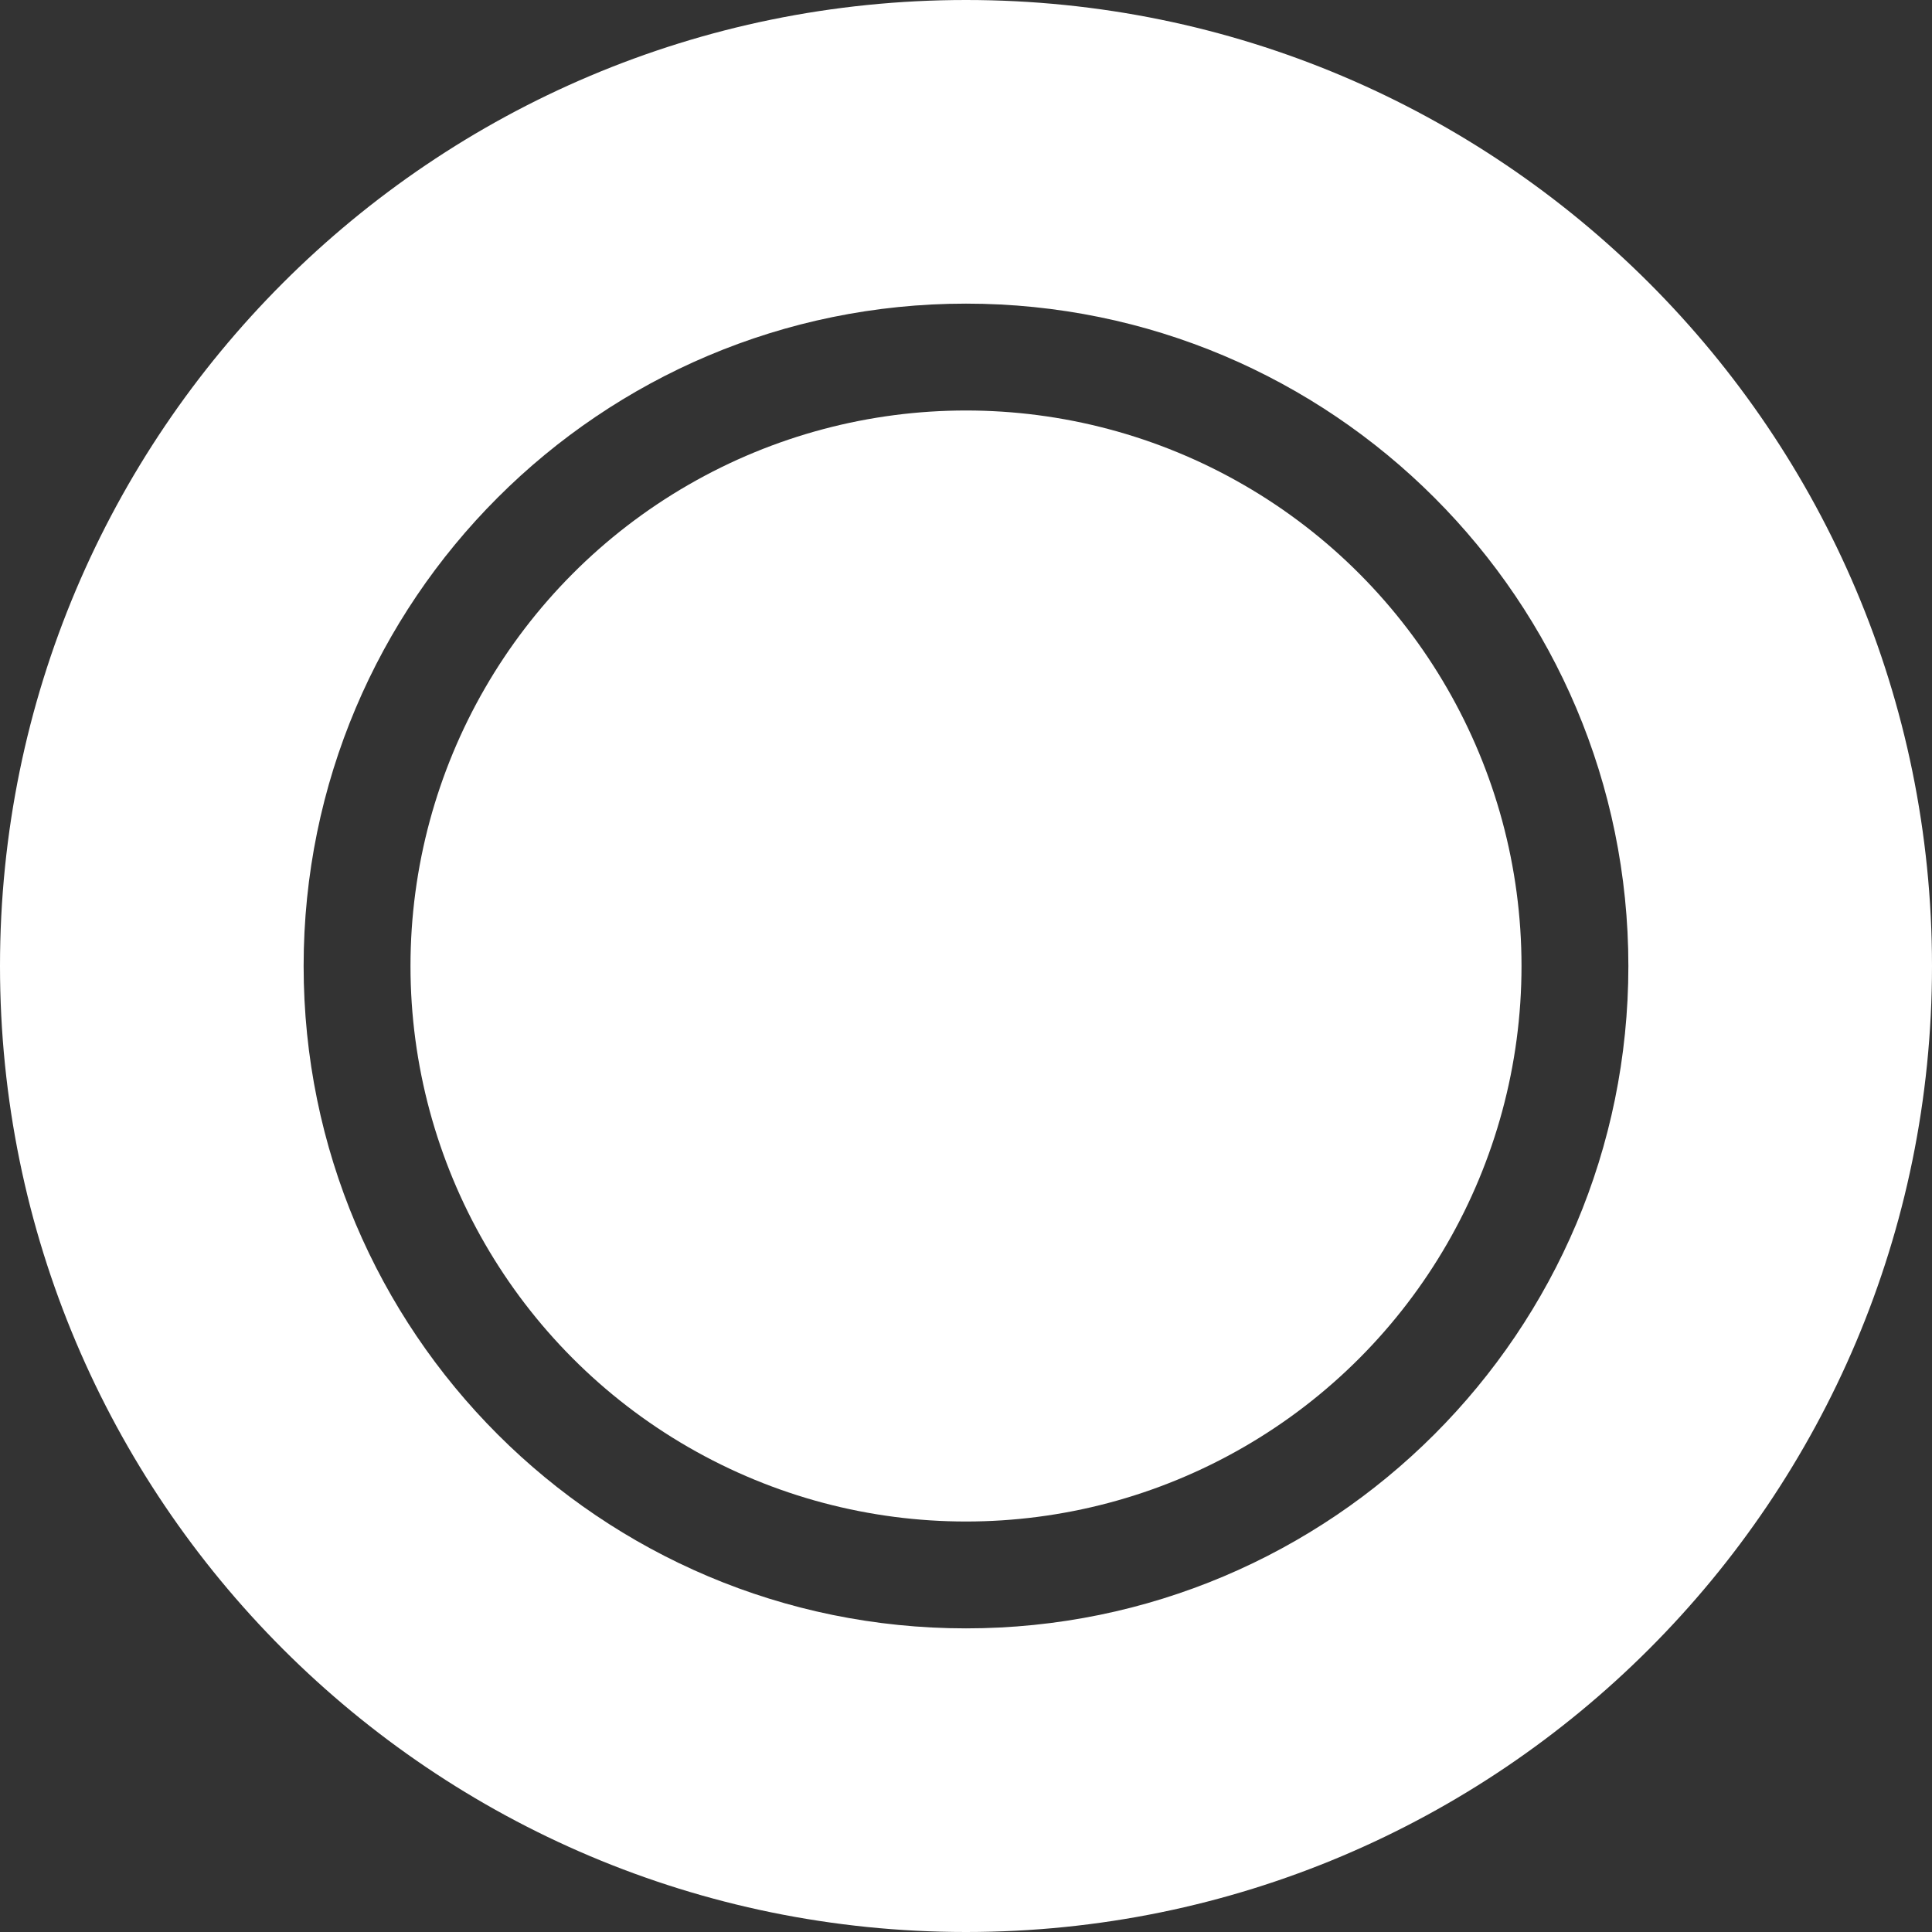 <svg width="786" height="786" viewBox="0 0 786 786" fill="none" xmlns="http://www.w3.org/2000/svg">
<rect x="0" y="0" width="786" height="786" fill="#333333" stroke="none"/>
<circle cx="393" cy="393" r="226" fill="white"/>
<path d="M786 393C786 610.048 610.048 786 393 786C175.952 786 0 610.048 0 393C0 175.952 175.952 0 393 0C610.048 0 786 175.952 786 393ZM123.526 393C123.526 541.826 244.174 662.474 393 662.474C541.826 662.474 662.474 541.826 662.474 393C662.474 244.174 541.826 123.526 393 123.526C244.174 123.526 123.526 244.174 123.526 393Z" fill="white"/>
</svg>

